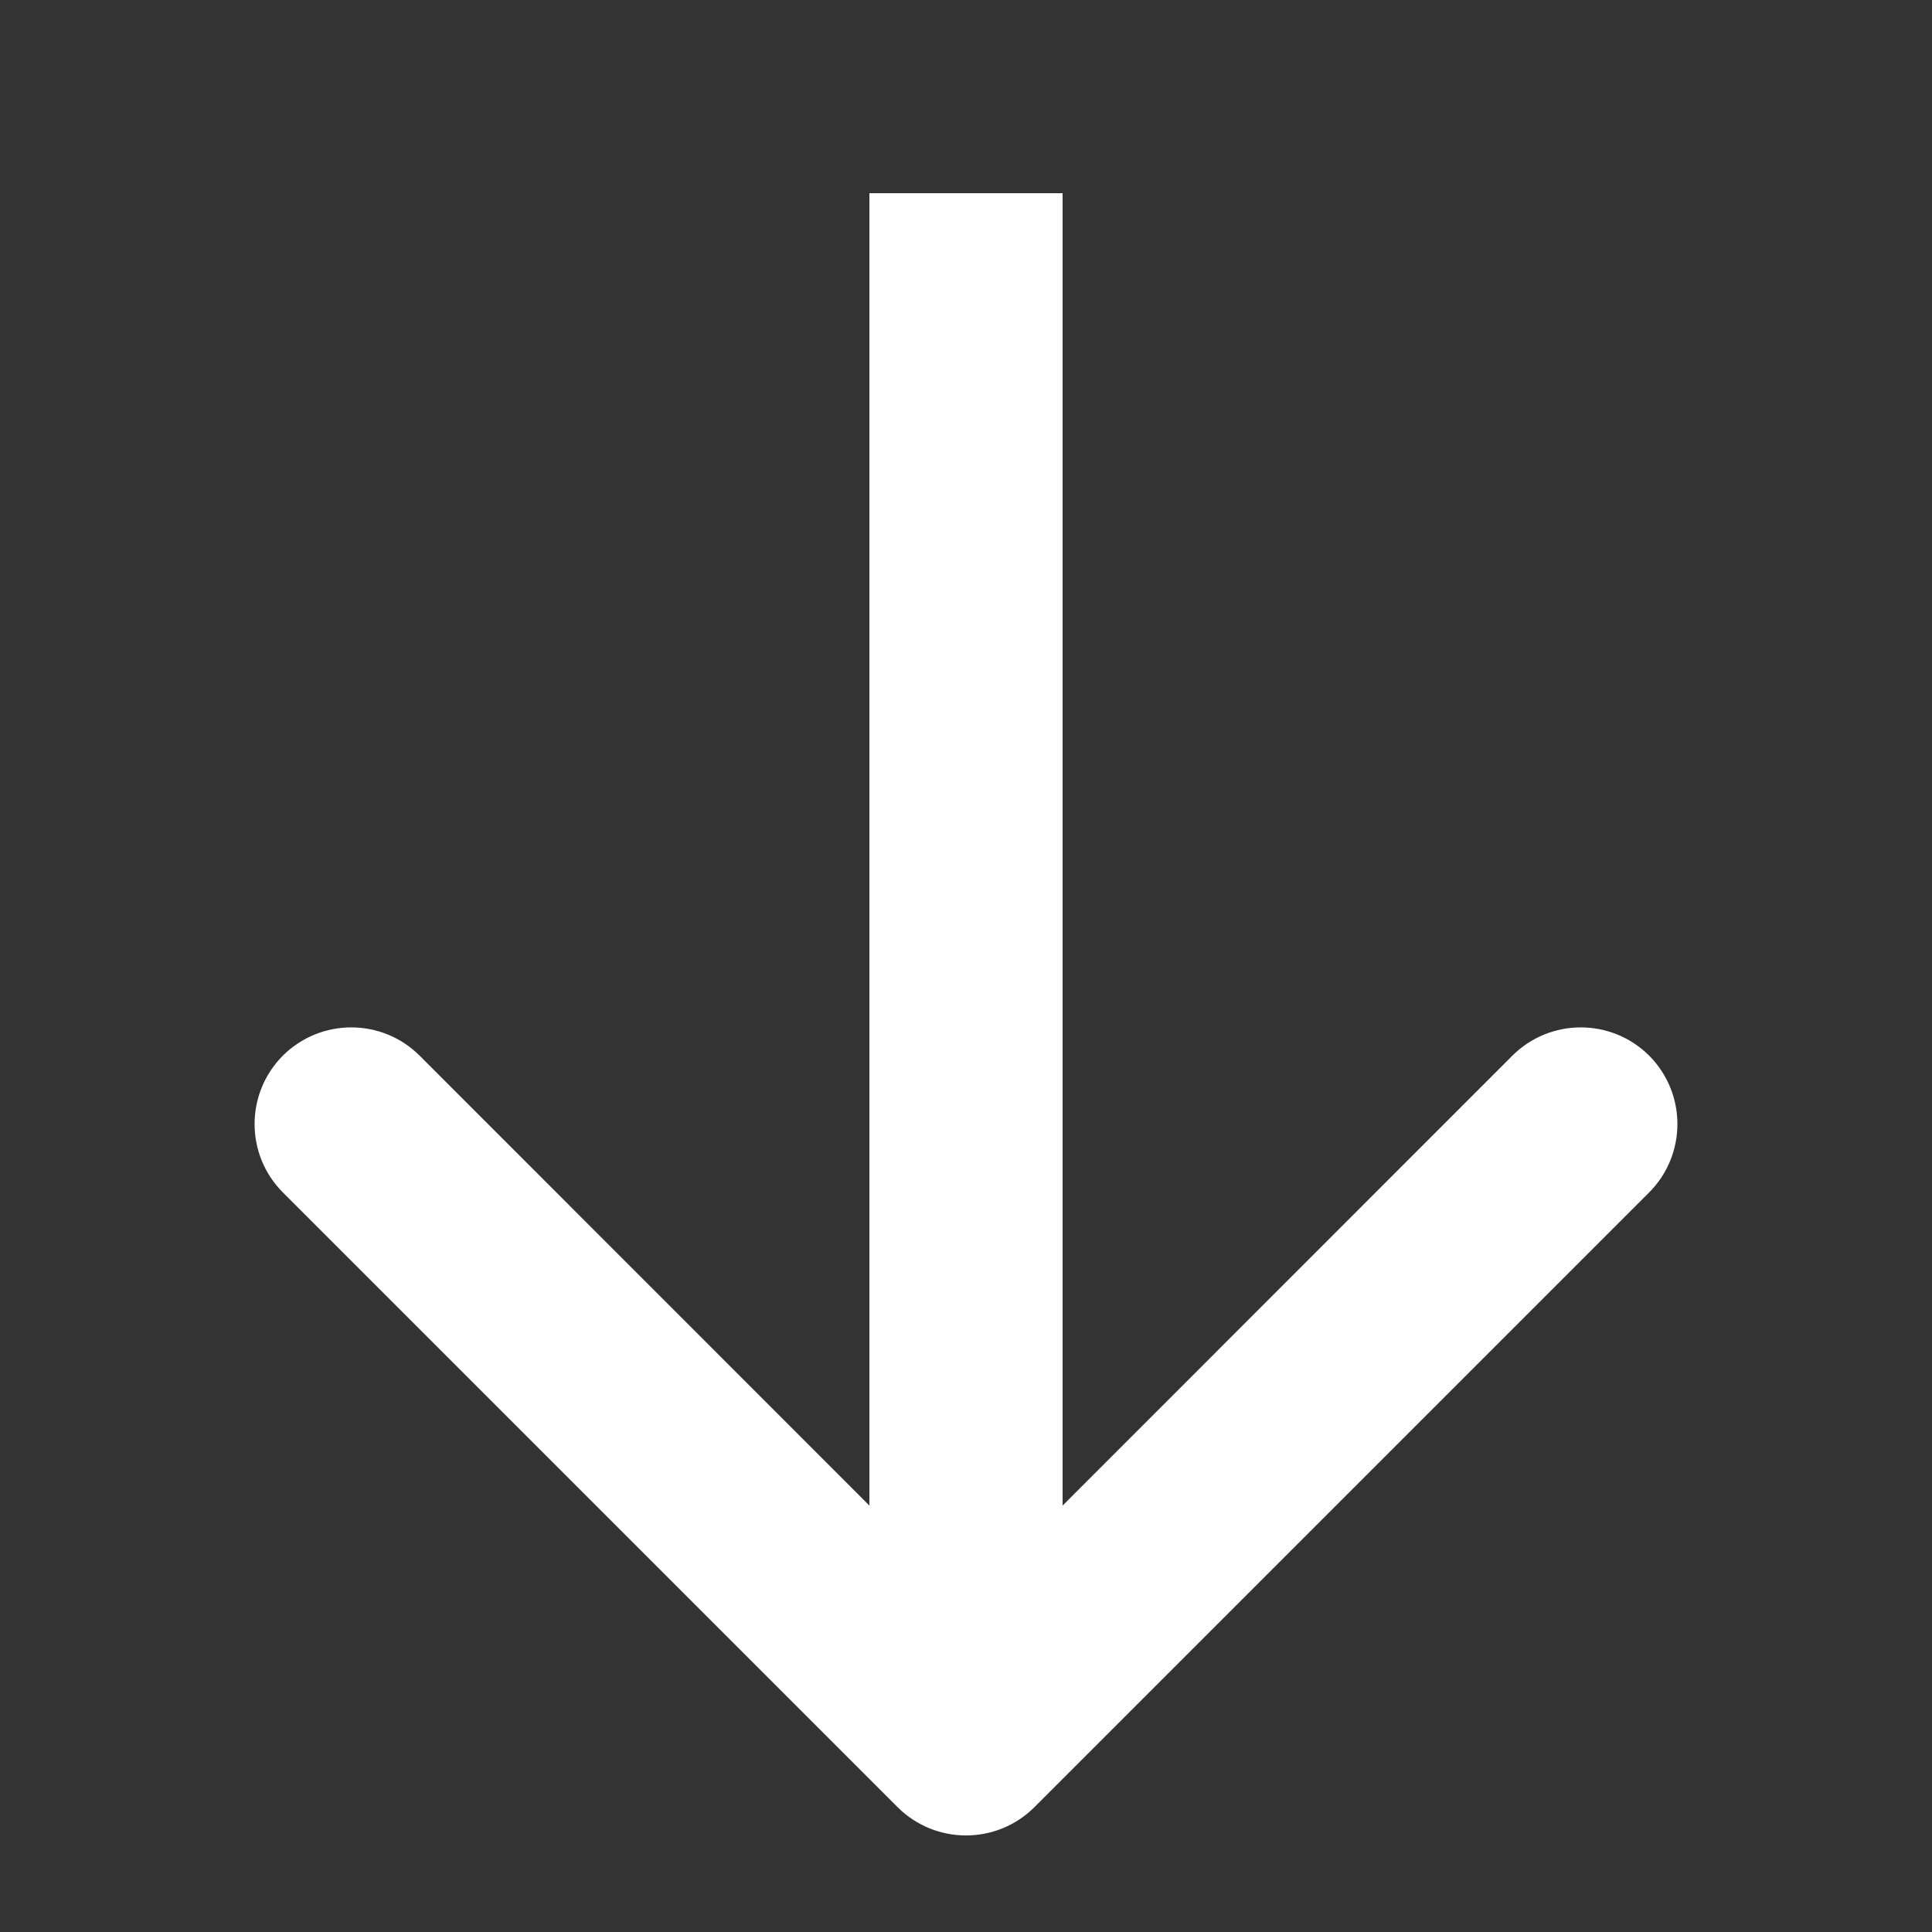 <svg width="10" height="10" viewBox="0 0 10 10" fill="none" xmlns="http://www.w3.org/2000/svg">
<rect x="0" y="0" width="10" height="10" fill="#333333" stroke="none"/>
<path d="M4.646 9.354C4.842 9.549 5.158 9.549 5.354 9.354L8.536 6.172C8.731 5.976 8.731 5.66 8.536 5.464C8.34 5.269 8.024 5.269 7.828 5.464L5 8.293L2.172 5.464C1.976 5.269 1.66 5.269 1.464 5.464C1.269 5.66 1.269 5.976 1.464 6.172L4.646 9.354ZM4.5 1L4.5 9L5.5 9L5.5 1L4.5 1Z" fill="white"/>
</svg>
